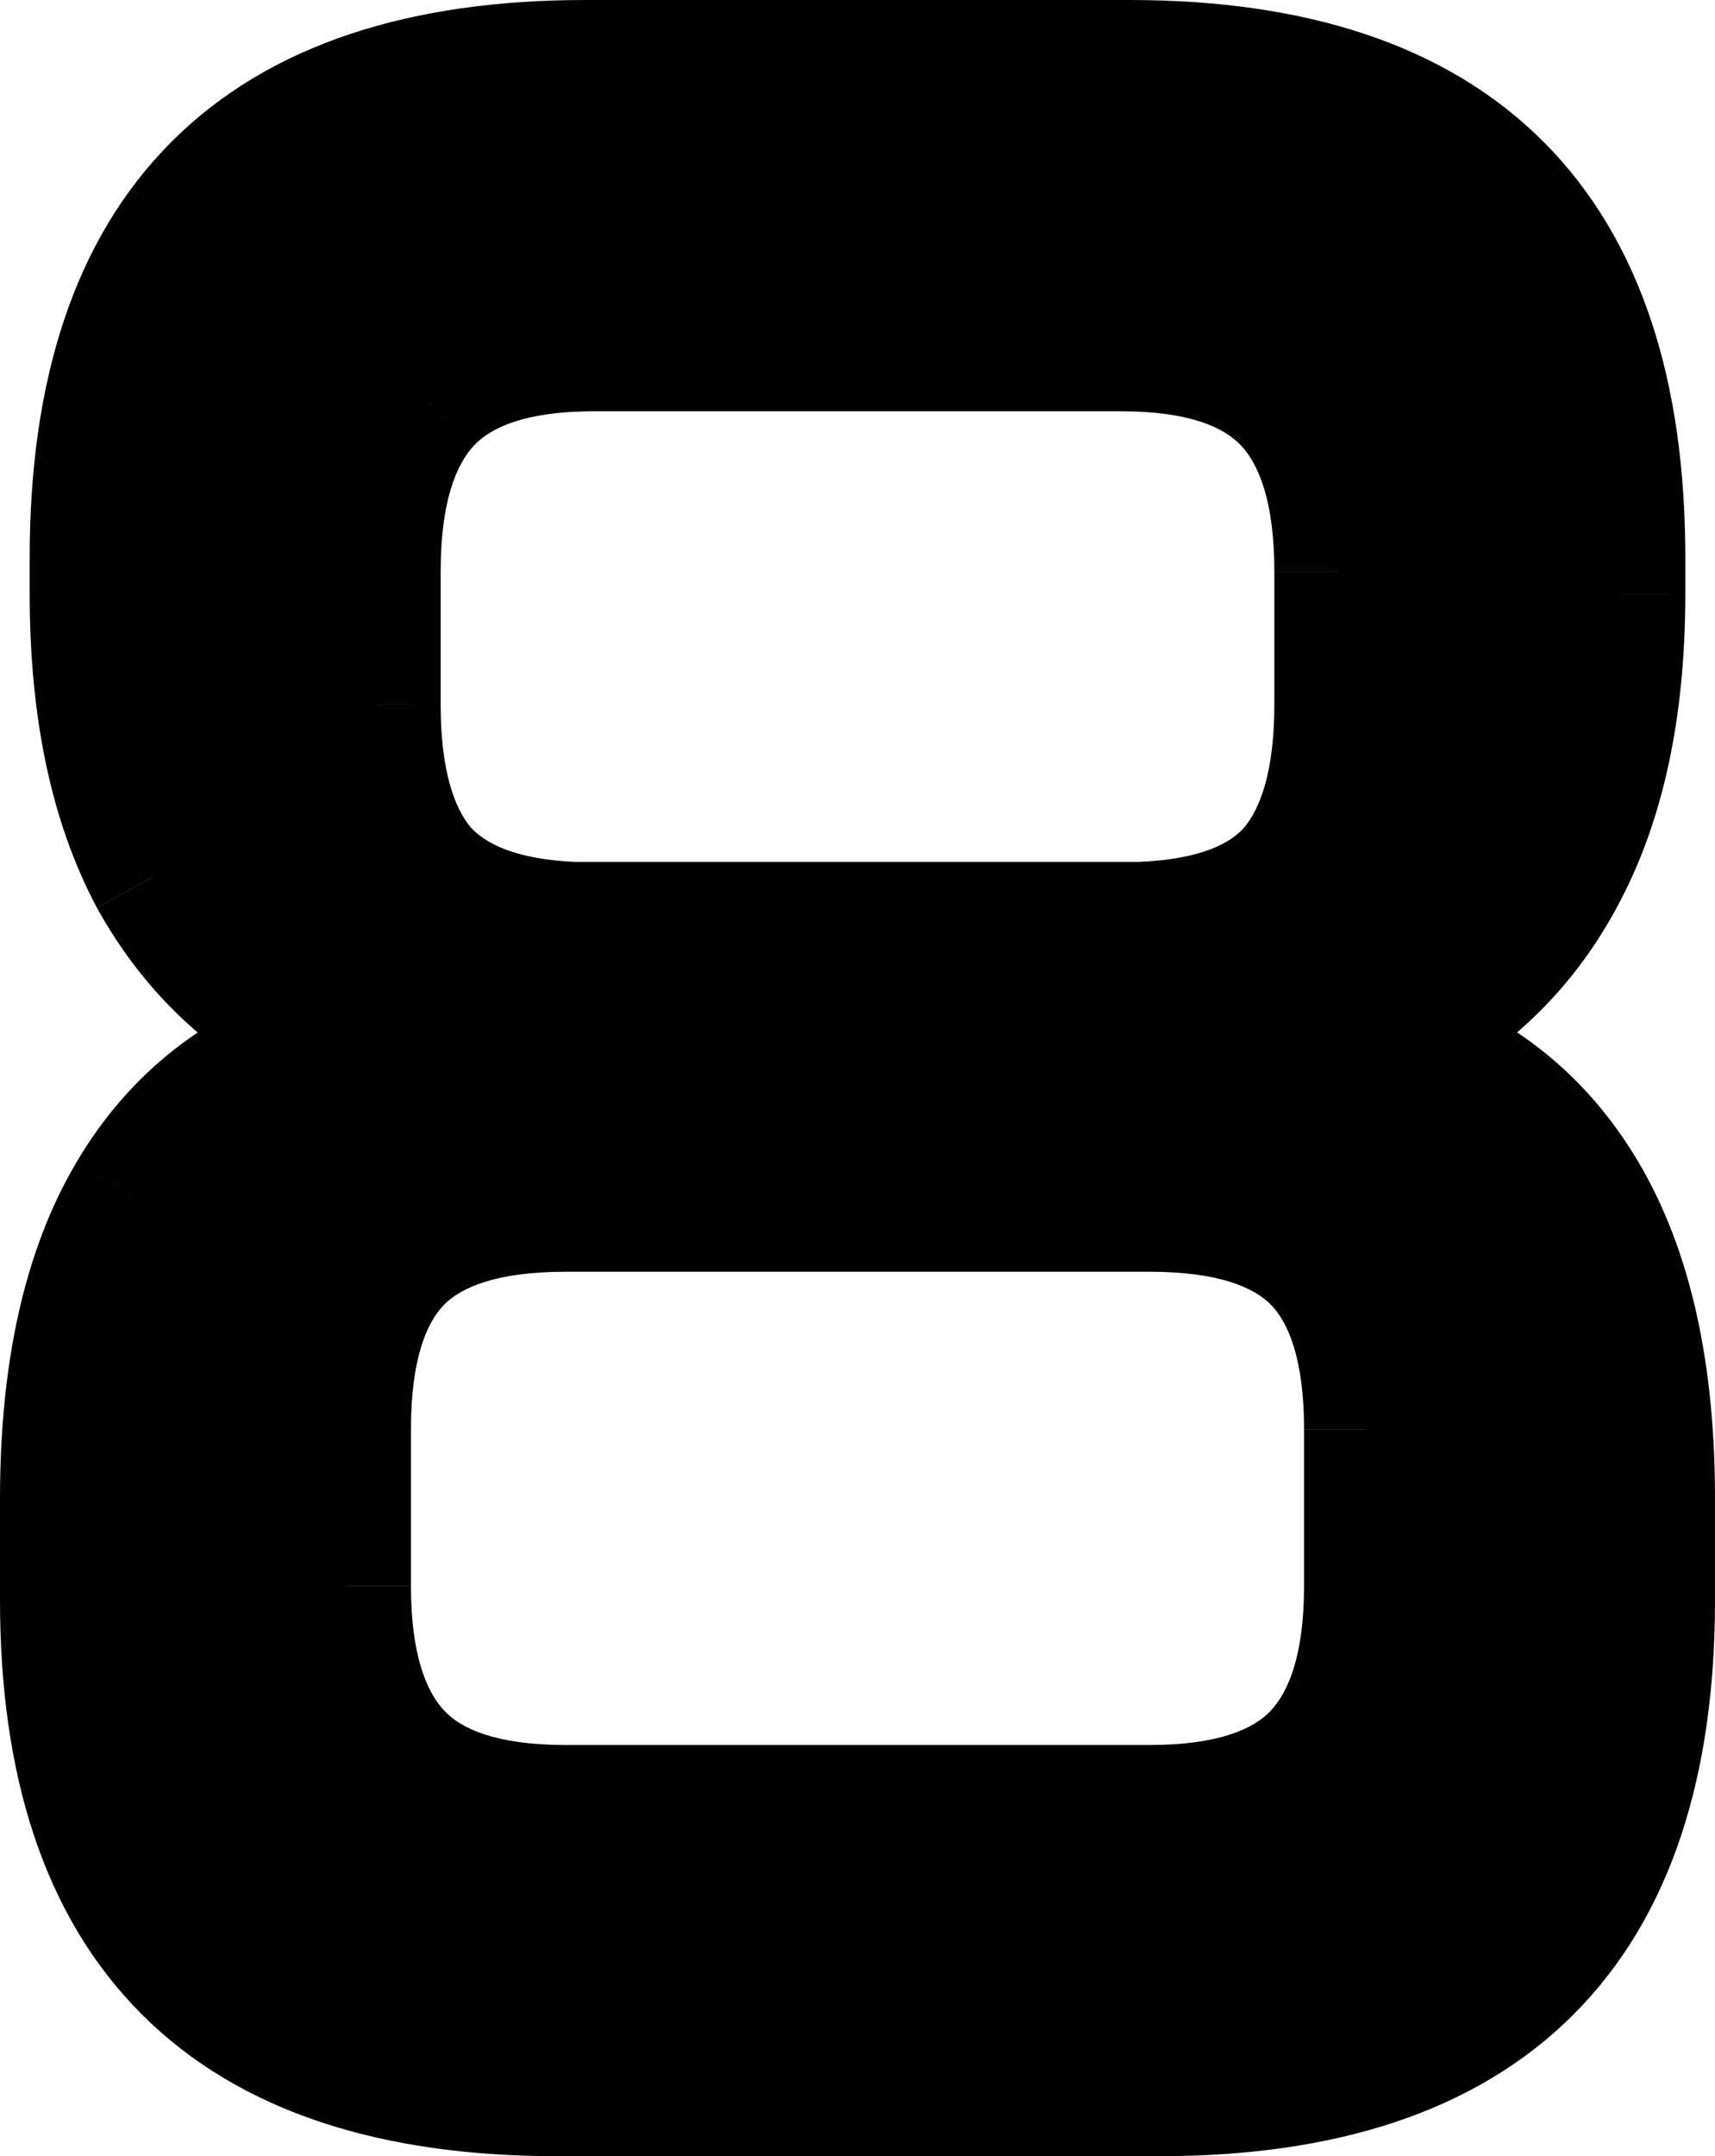 <svg version="1.1" xmlns="http://www.w3.org/2000/svg" xmlns:xlink="http://www.w3.org/1999/xlink" width="18.946" height="23.806" viewBox="0,0,18.946,23.806"><g transform="translate(-230.527,-155.727)"><g data-paper-data="{&quot;isPaintingLayer&quot;:true}" fill="#000000" fill-rule="nonzero" stroke="none" stroke-width="1" stroke-linecap="butt" stroke-linejoin="miter" stroke-miterlimit="10" stroke-dasharray="" stroke-dashoffset="0" style="mix-blend-mode: normal"><path d="M243.133,165.943c0.781,-0.031 1.338,-0.24 1.672,-0.625c0.333,-0.396 0.5,-1 0.5,-1.812v-1.469c0,-0.854 -0.188,-1.479 -0.563,-1.875c-0.375,-0.396 -0.984,-0.594 -1.828,-0.594h-5.828c-0.844,0 -1.453,0.198 -1.828,0.594c-0.375,0.396 -0.563,1.021 -0.563,1.875v1.469c0,0.812 0.167,1.417 0.5,1.812c0.344,0.385 0.901,0.594 1.672,0.625zM243.227,175.693c0.854,0 1.468,-0.198 1.843,-0.594c0.375,-0.396 0.563,-1.016 0.563,-1.859v-1.734c0,-0.854 -0.188,-1.474 -0.563,-1.859c-0.375,-0.385 -0.989,-0.578 -1.843,-0.578h-6.454c-0.854,0 -1.468,0.193 -1.843,0.578c-0.375,0.385 -0.563,1.005 -0.563,1.859v1.734c0,0.844 0.188,1.464 0.563,1.859c0.375,0.396 0.989,0.594 1.843,0.594zM236.68,178.833c-3.636,0 -5.453,-1.812 -5.453,-5.438v-1.125c0,-1.396 0.25,-2.516 0.75,-3.359c0.5,-0.844 1.224,-1.406 2.172,-1.688c-0.844,-0.396 -1.49,-1 -1.938,-1.812c-0.438,-0.823 -0.656,-1.865 -0.656,-3.125v-0.406c0,-3.635 1.812,-5.453 5.437,-5.453h6.016c3.625,0 5.437,1.818 5.437,5.453v0.406c0,1.26 -0.224,2.302 -0.672,3.125c-0.437,0.812 -1.078,1.417 -1.921,1.812c0.948,0.281 1.671,0.844 2.171,1.688c0.5,0.844 0.75,1.964 0.75,3.359v1.125c0,3.625 -1.812,5.438 -5.437,5.438z"/><path d="M243.161,166.642l-0.014,0.001h-0.014v-0.7zM245.34,165.769l-0.006,0.007l-0.529,-0.458zM234.673,165.784l-0.007,-0.007l-0.006,-0.008l0.535,-0.451zM236.867,166.643h-0.014l-0.014,-0.001l0.028,-0.699zM244.562,174.618l0.508,0.481zM234.446,166.59l1.666,0.781l-1.764,0.523l-0.199,-0.671zM231.598,165.749l-0.005,-0.009l0.618,-0.329zM247.157,165.08l0.002,-0.003l0.614,0.335zM245.653,167.895l-1.764,-0.523l1.665,-0.781l0.298,0.634zM243.105,165.243c0.69,-0.028 1.018,-0.207 1.17,-0.383l1.059,0.916c-0.514,0.594 -1.301,0.832 -2.173,0.867zM244.269,164.867c0.181,-0.215 0.336,-0.625 0.336,-1.362h1.4c0,0.888 -0.179,1.687 -0.665,2.263zM244.605,163.505v-1.469h1.4v1.469zM244.605,162.036c0,-0.773 -0.173,-1.185 -0.371,-1.394l1.016,-0.963c0.552,0.583 0.755,1.421 0.755,2.356zM244.234,160.643c-0.185,-0.196 -0.565,-0.375 -1.32,-0.375v-1.4c0.933,0 1.772,0.216 2.336,0.812zM242.914,160.268h-5.828v-1.4h5.828zM237.086,160.268c-0.755,0 -1.135,0.179 -1.32,0.375l-1.016,-0.963c0.564,-0.596 1.404,-0.812 2.336,-0.812zM235.766,160.643c-0.198,0.209 -0.371,0.621 -0.371,1.394h-1.4c0,-0.936 0.203,-1.774 0.755,-2.356zM235.395,162.036v1.469h-1.4v-1.469zM235.395,163.505c0,0.737 0.155,1.147 0.336,1.362l-1.071,0.902c-0.486,-0.577 -0.665,-1.375 -0.665,-2.263zM235.718,164.852c0.166,0.187 0.503,0.364 1.178,0.392l-0.057,1.399c-0.867,-0.035 -1.645,-0.275 -2.166,-0.858zM236.867,165.243h6.266v1.4h-6.266zM243.227,174.993c0.768,0 1.151,-0.181 1.335,-0.375l1.017,0.963c-0.566,0.598 -1.413,0.812 -2.352,0.812zM244.562,174.618c0.199,-0.21 0.371,-0.618 0.371,-1.378h1.4c0,0.928 -0.204,1.759 -0.754,2.341zM244.933,173.24v-1.734h1.4v1.734zM244.933,171.505c0,-0.775 -0.174,-1.175 -0.364,-1.371l1.003,-0.976c0.56,0.575 0.761,1.414 0.761,2.348zM244.569,170.134c-0.184,-0.188 -0.569,-0.366 -1.342,-0.366v-1.4c0.935,0 1.778,0.208 2.345,0.79zM243.227,169.768h-6.454v-1.4h6.454zM236.773,169.768c-0.772,0 -1.158,0.178 -1.342,0.366l-1.003,-0.976c0.567,-0.582 1.41,-0.79 2.345,-0.79zM235.431,170.134c-0.19,0.196 -0.364,0.596 -0.364,1.371h-1.4c0,-0.933 0.202,-1.773 0.761,-2.348zM235.067,171.505v1.734h-1.4v-1.734zM235.067,173.24c0,0.76 0.172,1.168 0.371,1.378l-1.016,0.963c-0.551,-0.581 -0.755,-1.413 -0.755,-2.341zM235.438,174.618c0.184,0.194 0.567,0.375 1.335,0.375v1.4c-0.939,0 -1.785,-0.215 -2.351,-0.812zM236.773,174.993h6.454v1.4h-6.454zM236.68,179.533c-1.925,0 -3.498,-0.48 -4.584,-1.564c-1.087,-1.084 -1.569,-2.653 -1.569,-4.574h1.4c0,1.704 0.426,2.854 1.157,3.582c0.731,0.729 1.885,1.155 3.596,1.155zM230.527,173.396v-1.125h1.4v1.125zM230.527,172.271c0,-1.471 0.262,-2.728 0.847,-3.716l1.205,0.714c-0.415,0.699 -0.652,1.682 -0.652,3.002zM231.374,168.555c0.591,-0.997 1.46,-1.671 2.575,-2.002l0.399,1.342c-0.781,0.232 -1.36,0.683 -1.769,1.373zM233.851,167.858c-0.977,-0.458 -1.733,-1.166 -2.253,-2.108l1.226,-0.676c0.376,0.682 0.911,1.183 1.622,1.517zM231.593,165.74c-0.507,-0.953 -0.738,-2.117 -0.738,-3.454h1.4c0,1.184 0.206,2.104 0.574,2.796zM230.855,162.286v-0.406h1.4v0.406zM230.855,161.88c0,-1.925 0.48,-3.498 1.563,-4.584c1.084,-1.087 2.653,-1.569 4.574,-1.569v1.4c-1.704,0 -2.853,0.427 -3.582,1.158c-0.729,0.731 -1.155,1.885 -1.155,3.596zM236.992,155.727h6.016v1.4h-6.016zM243.008,155.727c1.921,0 3.49,0.482 4.574,1.569c1.083,1.087 1.563,2.659 1.563,4.584h-1.4c0,-1.71 -0.426,-2.864 -1.155,-3.596c-0.728,-0.731 -1.878,-1.158 -3.582,-1.158zM249.145,161.88v0.406h-1.4v-0.406zM249.145,162.286c0,1.339 -0.237,2.505 -0.757,3.46l-1.229,-0.669c0.376,-0.691 0.586,-1.608 0.586,-2.79zM248.39,165.743c-0.51,0.946 -1.263,1.655 -2.241,2.114l-0.595,-1.268c0.71,-0.333 1.238,-0.832 1.603,-1.511zM246.051,166.553c1.115,0.331 1.984,1.005 2.575,2.002l-1.205,0.714c-0.409,-0.691 -0.988,-1.142 -1.768,-1.373zM248.626,168.555c0.585,0.988 0.847,2.245 0.847,3.716h-1.399c0,-1.321 -0.238,-2.303 -0.653,-3.002zM249.473,172.271v1.125h-1.399v-1.125zM249.473,173.396c0,1.92 -0.48,3.489 -1.564,4.573c-1.084,1.084 -2.653,1.564 -4.573,1.564v-1.4c1.705,0 2.854,-0.426 3.583,-1.154c0.729,-0.729 1.155,-1.879 1.155,-3.583zM243.336,179.533h-6.656v-1.4h6.656z"/></g></g></svg>